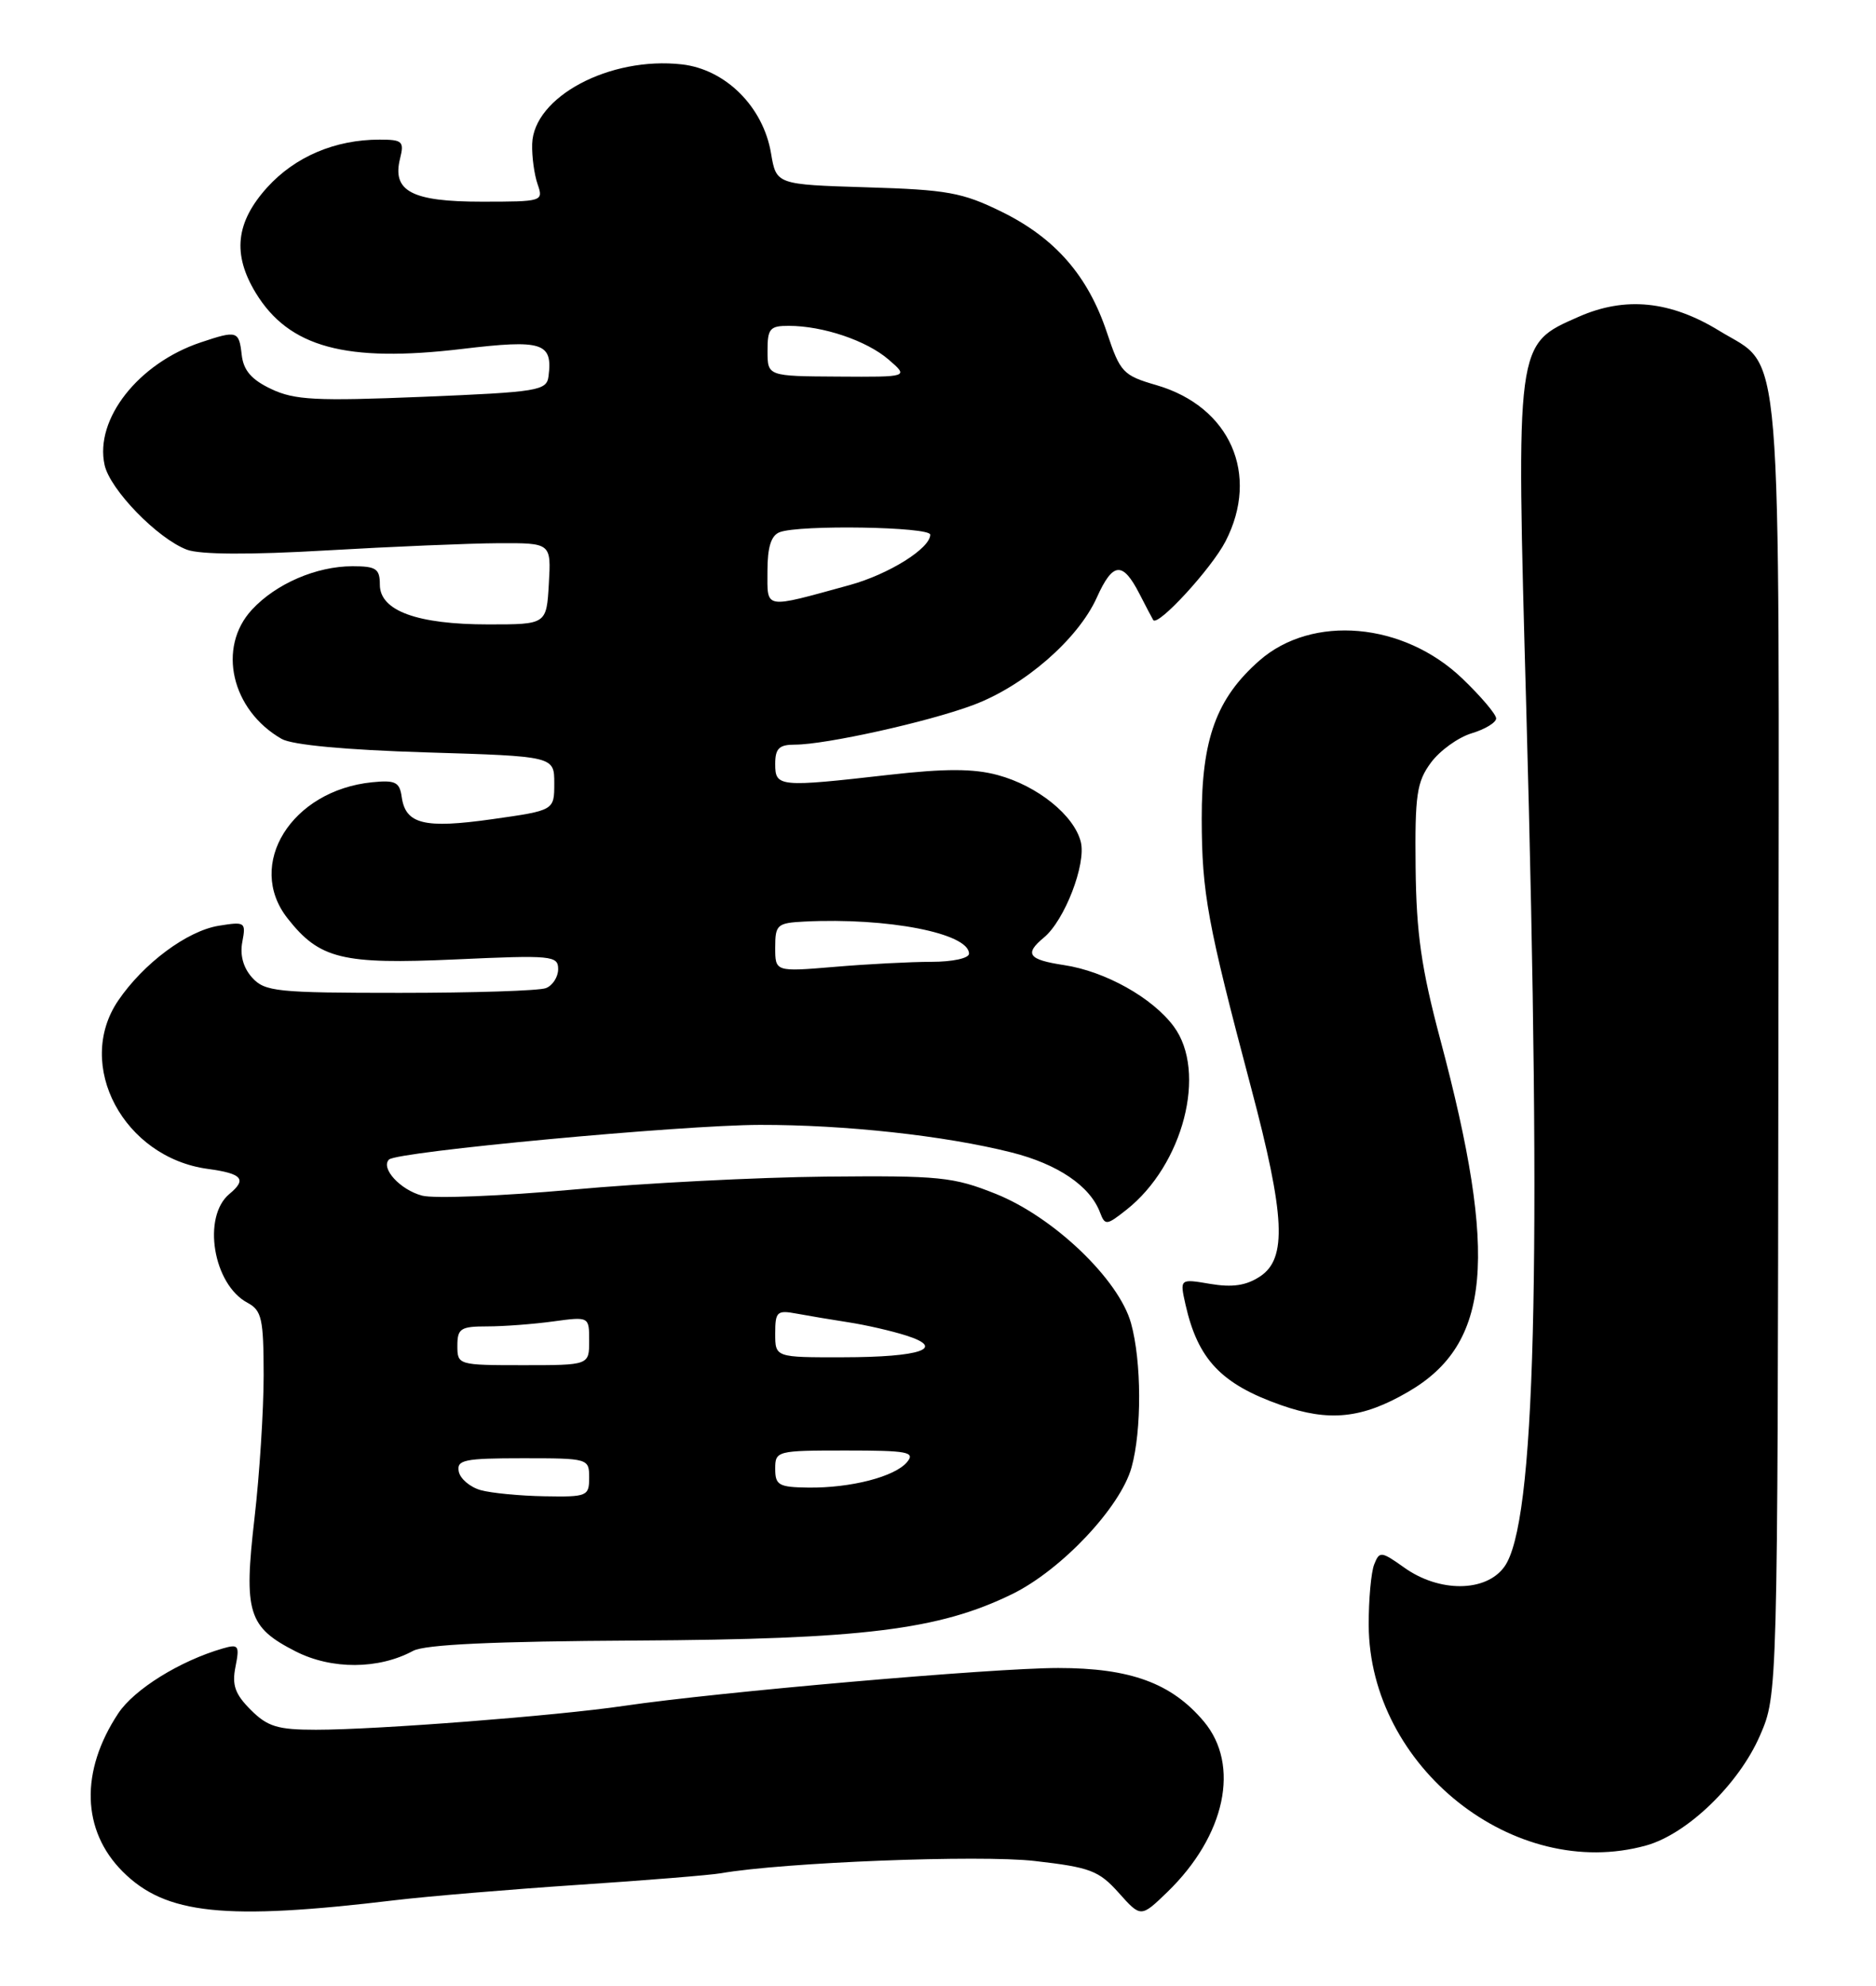 <?xml version="1.0" encoding="UTF-8" standalone="no"?>
<!DOCTYPE svg PUBLIC "-//W3C//DTD SVG 1.1//EN" "http://www.w3.org/Graphics/SVG/1.1/DTD/svg11.dtd" >
<svg xmlns="http://www.w3.org/2000/svg" xmlns:xlink="http://www.w3.org/1999/xlink" version="1.1" viewBox="0 0 242 256">
 <g >
 <path fill="currentColor"
d=" M 51.00 244.97 C 55.12 244.48 65.70 243.59 74.50 243.00 C 83.30 242.42 91.62 241.74 93.00 241.50 C 101.04 240.10 126.40 239.10 133.48 239.92 C 140.65 240.74 141.75 241.16 144.32 244.03 C 147.17 247.22 147.17 247.22 150.60 243.91 C 158.08 236.65 160.02 227.56 155.29 221.93 C 151.13 216.99 145.82 215.04 136.50 215.04 C 128.14 215.04 92.58 218.14 80.50 219.92 C 71.84 221.20 48.62 223.00 40.75 223.00 C 35.81 223.00 34.51 222.60 32.34 220.43 C 30.32 218.41 29.90 217.24 30.38 214.87 C 30.92 212.14 30.78 211.93 28.74 212.52 C 23.21 214.12 17.32 217.78 15.26 220.88 C 10.32 228.34 10.53 235.99 15.83 241.29 C 21.36 246.82 28.98 247.62 51.00 244.97 Z  M 212.35 237.92 C 217.65 236.45 224.32 230.01 227.04 223.73 C 229.31 218.50 229.31 218.50 229.41 135.00 C 229.51 41.16 230.05 47.73 221.79 42.65 C 215.46 38.77 209.63 38.19 203.62 40.85 C 195.49 44.44 195.57 43.86 196.89 91.50 C 198.89 164.13 198.06 196.49 194.05 202.00 C 191.67 205.28 185.67 205.32 181.15 202.10 C 178.17 199.98 177.95 199.96 177.27 201.68 C 176.87 202.68 176.55 206.20 176.56 209.50 C 176.63 227.78 195.34 242.64 212.35 237.92 Z  M 53.29 212.83 C 54.82 212.01 63.63 211.60 82.00 211.50 C 111.30 211.34 121.14 210.12 130.57 205.51 C 136.92 202.40 144.54 194.32 145.97 189.17 C 147.30 184.38 147.27 175.51 145.90 170.59 C 144.33 164.94 135.93 156.91 128.47 153.92 C 122.97 151.72 121.24 151.55 106.50 151.69 C 97.70 151.78 83.01 152.53 73.86 153.37 C 64.71 154.20 55.97 154.55 54.44 154.14 C 51.62 153.39 49.07 150.60 50.18 149.49 C 51.19 148.47 87.89 145.04 98.03 145.02 C 108.98 145.00 121.85 146.40 130.47 148.57 C 136.44 150.07 140.61 152.89 141.90 156.31 C 142.55 158.01 142.74 157.99 145.29 155.98 C 152.64 150.20 155.75 138.18 151.41 132.33 C 148.67 128.63 142.57 125.22 137.25 124.42 C 132.64 123.72 132.10 122.99 134.66 120.87 C 137.33 118.67 140.14 111.39 139.42 108.54 C 138.56 105.11 133.83 101.30 128.70 99.92 C 125.59 99.08 121.97 99.07 114.71 99.89 C 100.47 101.51 100.00 101.46 100.00 98.50 C 100.00 96.49 100.50 96.00 102.54 96.00 C 106.51 96.00 119.77 93.06 125.55 90.89 C 132.13 88.43 139.06 82.41 141.48 77.05 C 143.56 72.43 144.82 72.33 147.00 76.58 C 147.82 78.19 148.62 79.69 148.76 79.93 C 149.33 80.86 156.28 73.30 158.09 69.79 C 162.54 61.16 158.68 52.43 149.20 49.66 C 144.86 48.40 144.51 48.02 142.79 42.87 C 140.35 35.55 136.12 30.70 129.23 27.31 C 124.14 24.81 122.20 24.46 111.82 24.15 C 100.14 23.79 100.14 23.79 99.46 19.76 C 98.45 13.76 93.60 8.94 87.96 8.30 C 78.66 7.25 68.82 12.49 68.65 18.56 C 68.60 20.18 68.92 22.51 69.35 23.75 C 70.12 25.96 70.00 26.00 62.14 26.00 C 53.11 26.00 50.55 24.65 51.61 20.43 C 52.16 18.23 51.91 18.00 48.97 18.00 C 43.22 18.00 38.06 20.20 34.46 24.17 C 30.40 28.67 29.96 32.77 32.99 37.76 C 37.28 44.79 44.62 46.78 59.66 44.98 C 69.99 43.75 71.31 44.17 70.76 48.50 C 70.52 50.37 69.50 50.54 54.50 51.16 C 40.75 51.72 38.01 51.58 35.00 50.16 C 32.44 48.95 31.41 47.76 31.18 45.75 C 30.83 42.64 30.59 42.57 25.90 44.14 C 17.85 46.83 12.19 54.04 13.49 59.94 C 14.19 63.13 20.33 69.44 24.12 70.87 C 25.82 71.50 32.21 71.54 42.12 70.96 C 50.58 70.47 60.56 70.05 64.30 70.03 C 71.10 70.00 71.10 70.00 70.80 75.25 C 70.50 80.50 70.50 80.50 63.00 80.50 C 53.80 80.50 49.00 78.74 49.00 75.38 C 49.00 73.32 48.52 73.00 45.47 73.00 C 40.82 73.00 35.60 75.25 32.50 78.60 C 27.99 83.47 29.84 91.54 36.33 95.26 C 37.70 96.04 44.56 96.68 55.00 97.00 C 71.50 97.50 71.50 97.50 71.50 100.99 C 71.50 104.48 71.50 104.48 63.50 105.61 C 54.73 106.85 52.32 106.26 51.82 102.75 C 51.55 100.82 51.00 100.55 48.00 100.85 C 37.60 101.90 31.64 111.46 37.09 118.39 C 41.22 123.64 44.11 124.35 58.73 123.69 C 71.19 123.12 72.00 123.20 72.00 124.94 C 72.00 125.95 71.29 127.06 70.42 127.39 C 69.55 127.73 61.07 128.00 51.57 128.00 C 35.68 128.00 34.17 127.84 32.53 126.04 C 31.38 124.77 30.93 123.13 31.26 121.42 C 31.74 118.88 31.62 118.80 28.21 119.35 C 24.13 120.02 18.52 124.19 15.25 128.99 C 9.59 137.31 15.96 149.25 26.84 150.70 C 31.25 151.30 31.88 152.03 29.60 153.92 C 26.05 156.86 27.49 165.59 31.92 167.95 C 33.77 168.95 34.00 169.99 34.01 177.29 C 34.01 181.80 33.48 190.10 32.83 195.72 C 31.42 207.91 32.00 209.78 38.16 212.91 C 42.79 215.26 48.85 215.23 53.29 212.83 Z  M 181.66 179.43 C 192.29 173.26 193.30 162.16 185.79 134.00 C 183.35 124.85 182.70 120.32 182.61 111.83 C 182.51 102.48 182.76 100.80 184.58 98.33 C 185.73 96.77 188.09 95.07 189.83 94.54 C 191.57 94.02 193.00 93.15 193.00 92.62 C 193.00 92.09 191.04 89.78 188.64 87.48 C 181.06 80.22 169.28 79.18 162.45 85.17 C 156.91 90.04 155.00 95.29 155.02 105.57 C 155.04 115.15 155.75 118.98 161.37 140.16 C 165.79 156.81 166.05 162.27 162.53 164.57 C 160.75 165.74 158.97 166.00 156.12 165.52 C 152.18 164.85 152.18 164.85 152.93 168.20 C 154.53 175.27 157.54 178.44 165.25 181.15 C 171.45 183.33 175.72 182.89 181.66 179.43 Z  M 62.01 192.11 C 60.63 191.72 59.36 190.64 59.18 189.71 C 58.89 188.21 59.88 188.00 67.43 188.00 C 75.90 188.00 76.00 188.03 76.00 190.50 C 76.00 192.89 75.74 193.00 70.25 192.90 C 67.09 192.85 63.38 192.49 62.01 192.11 Z  M 100.00 189.36 C 100.00 187.05 100.20 187.00 109.12 187.00 C 117.10 187.00 118.09 187.19 117.01 188.49 C 115.44 190.38 109.75 191.85 104.25 191.78 C 100.46 191.73 100.00 191.47 100.00 189.36 Z  M 59.00 173.50 C 59.00 171.27 59.41 171.00 62.86 171.00 C 64.98 171.00 68.81 170.71 71.36 170.36 C 76.00 169.73 76.00 169.73 76.00 172.86 C 76.00 176.00 76.00 176.00 67.50 176.00 C 59.10 176.00 59.00 175.97 59.00 173.50 Z  M 100.00 171.92 C 100.00 169.10 100.23 168.88 102.75 169.35 C 104.26 169.63 107.30 170.14 109.50 170.48 C 111.70 170.82 115.02 171.58 116.87 172.17 C 122.10 173.82 118.81 174.97 108.75 174.98 C 100.00 175.00 100.00 175.00 100.00 171.92 Z  M 100.00 122.15 C 100.00 119.21 100.25 118.99 103.75 118.81 C 114.51 118.27 125.00 120.32 125.00 122.95 C 125.00 123.54 122.87 124.00 120.15 124.00 C 117.48 124.00 111.86 124.29 107.65 124.65 C 100.00 125.29 100.00 125.29 100.00 122.15 Z  M 99.00 73.63 C 99.00 70.53 99.47 69.03 100.58 68.61 C 103.12 67.63 120.00 67.91 120.00 68.93 C 120.00 70.70 114.65 74.04 109.59 75.43 C 98.40 78.50 99.00 78.60 99.00 73.63 Z  M 99.01 45.25 C 99.00 42.37 99.31 42.00 101.75 42.01 C 106.16 42.01 111.79 43.91 114.62 46.35 C 117.24 48.61 117.24 48.61 108.13 48.55 C 99.01 48.50 99.01 48.50 99.01 45.25 Z "/>
</g>
</svg>